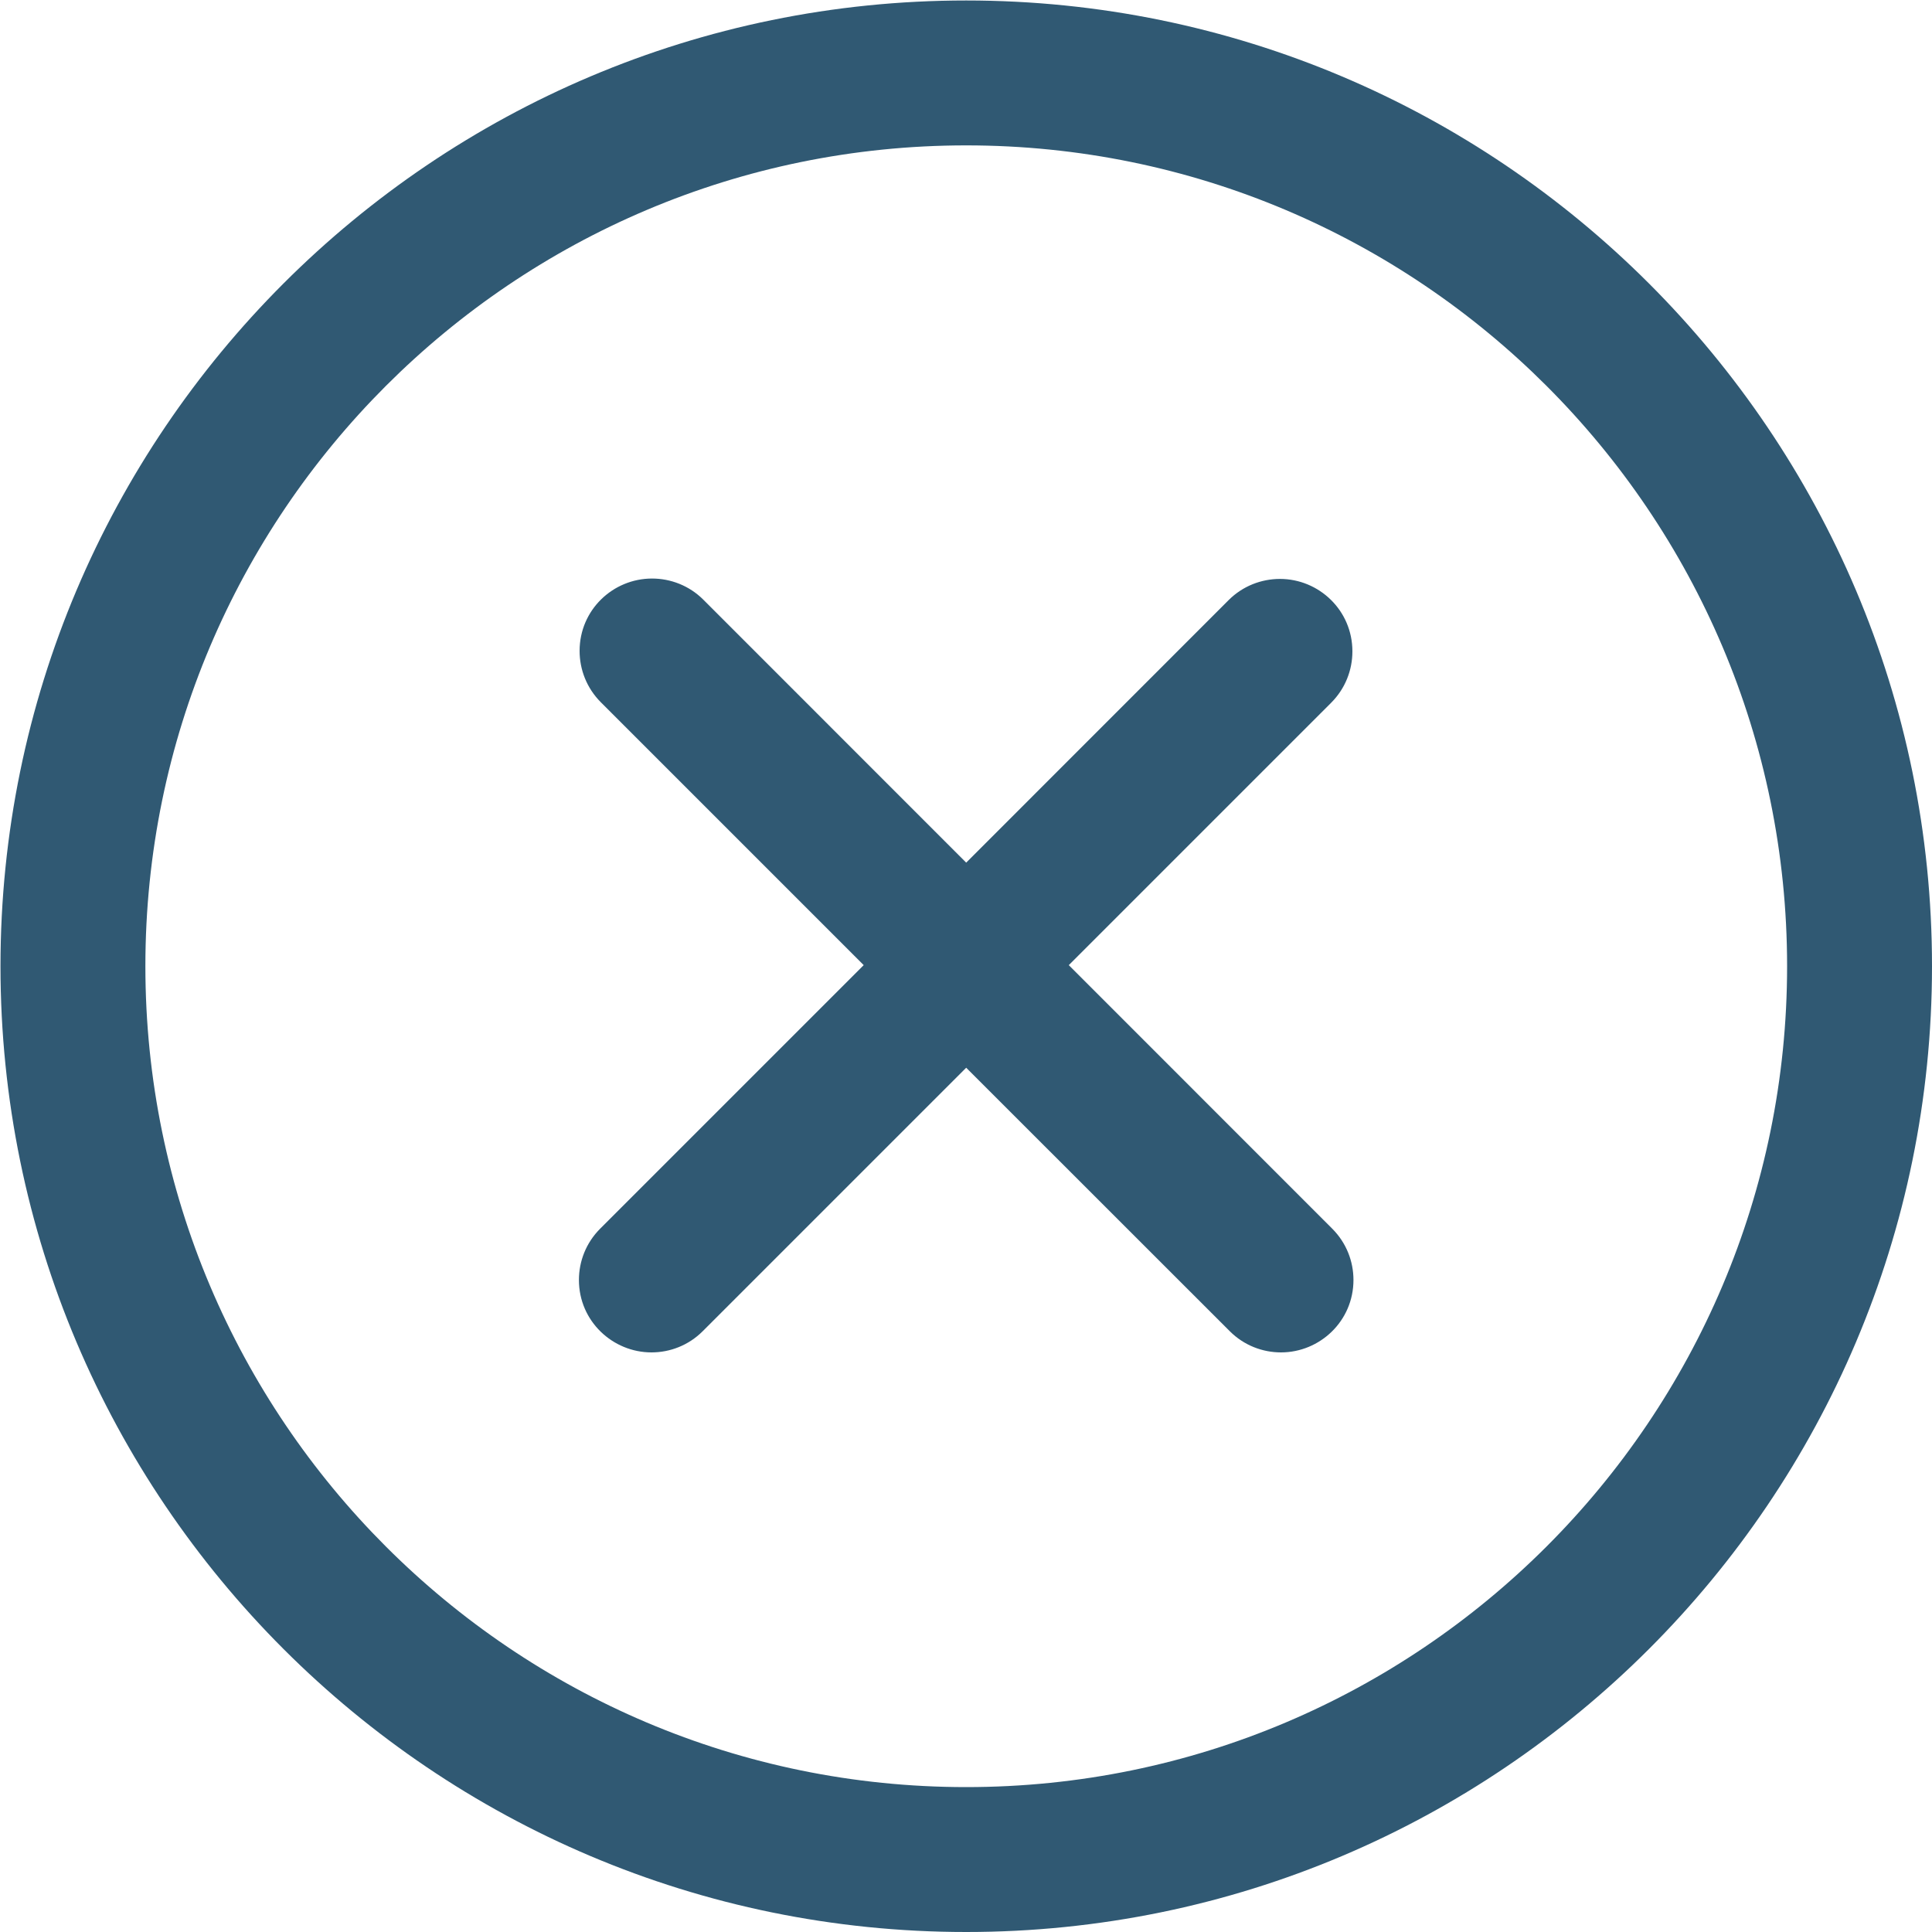 <svg width="20" height="20" viewBox="0 0 20 20" fill="none" xmlns="http://www.w3.org/2000/svg">
<path d="M10.002 0.005C15.52 0.005 20 4.485 20 10.002C20 15.52 15.52 20 10.002 20C4.485 20 0.005 15.52 0.005 10.002C0.005 4.485 4.485 0.005 10.002 0.005V0.005ZM10.002 1.505C5.312 1.505 1.505 5.312 1.505 10.002C1.505 14.692 5.312 18.5 10.002 18.5C14.692 18.5 18.5 14.692 18.5 10.002C18.5 5.312 14.692 1.505 10.002 1.505V1.505ZM10.002 8.93L12.719 6.212C12.865 6.066 13.058 5.993 13.25 5.993C13.654 5.993 14 6.318 14 6.743C14 6.936 13.927 7.127 13.781 7.274L11.064 9.991L13.791 12.719C13.938 12.866 14.011 13.058 14.011 13.25C14.011 13.677 13.662 14 13.261 14C13.069 14 12.877 13.927 12.731 13.781L10.002 11.053L7.274 13.781C7.128 13.927 6.936 14 6.744 14C6.343 14 5.993 13.677 5.993 13.25C5.993 13.058 6.066 12.866 6.213 12.719L8.941 9.991L6.219 7.269C6.073 7.122 6 6.931 6 6.738C6 6.313 6.346 5.989 6.75 5.989C6.942 5.989 7.135 6.062 7.281 6.208L10.002 8.93Z" fill="#305973"/>
</svg>
